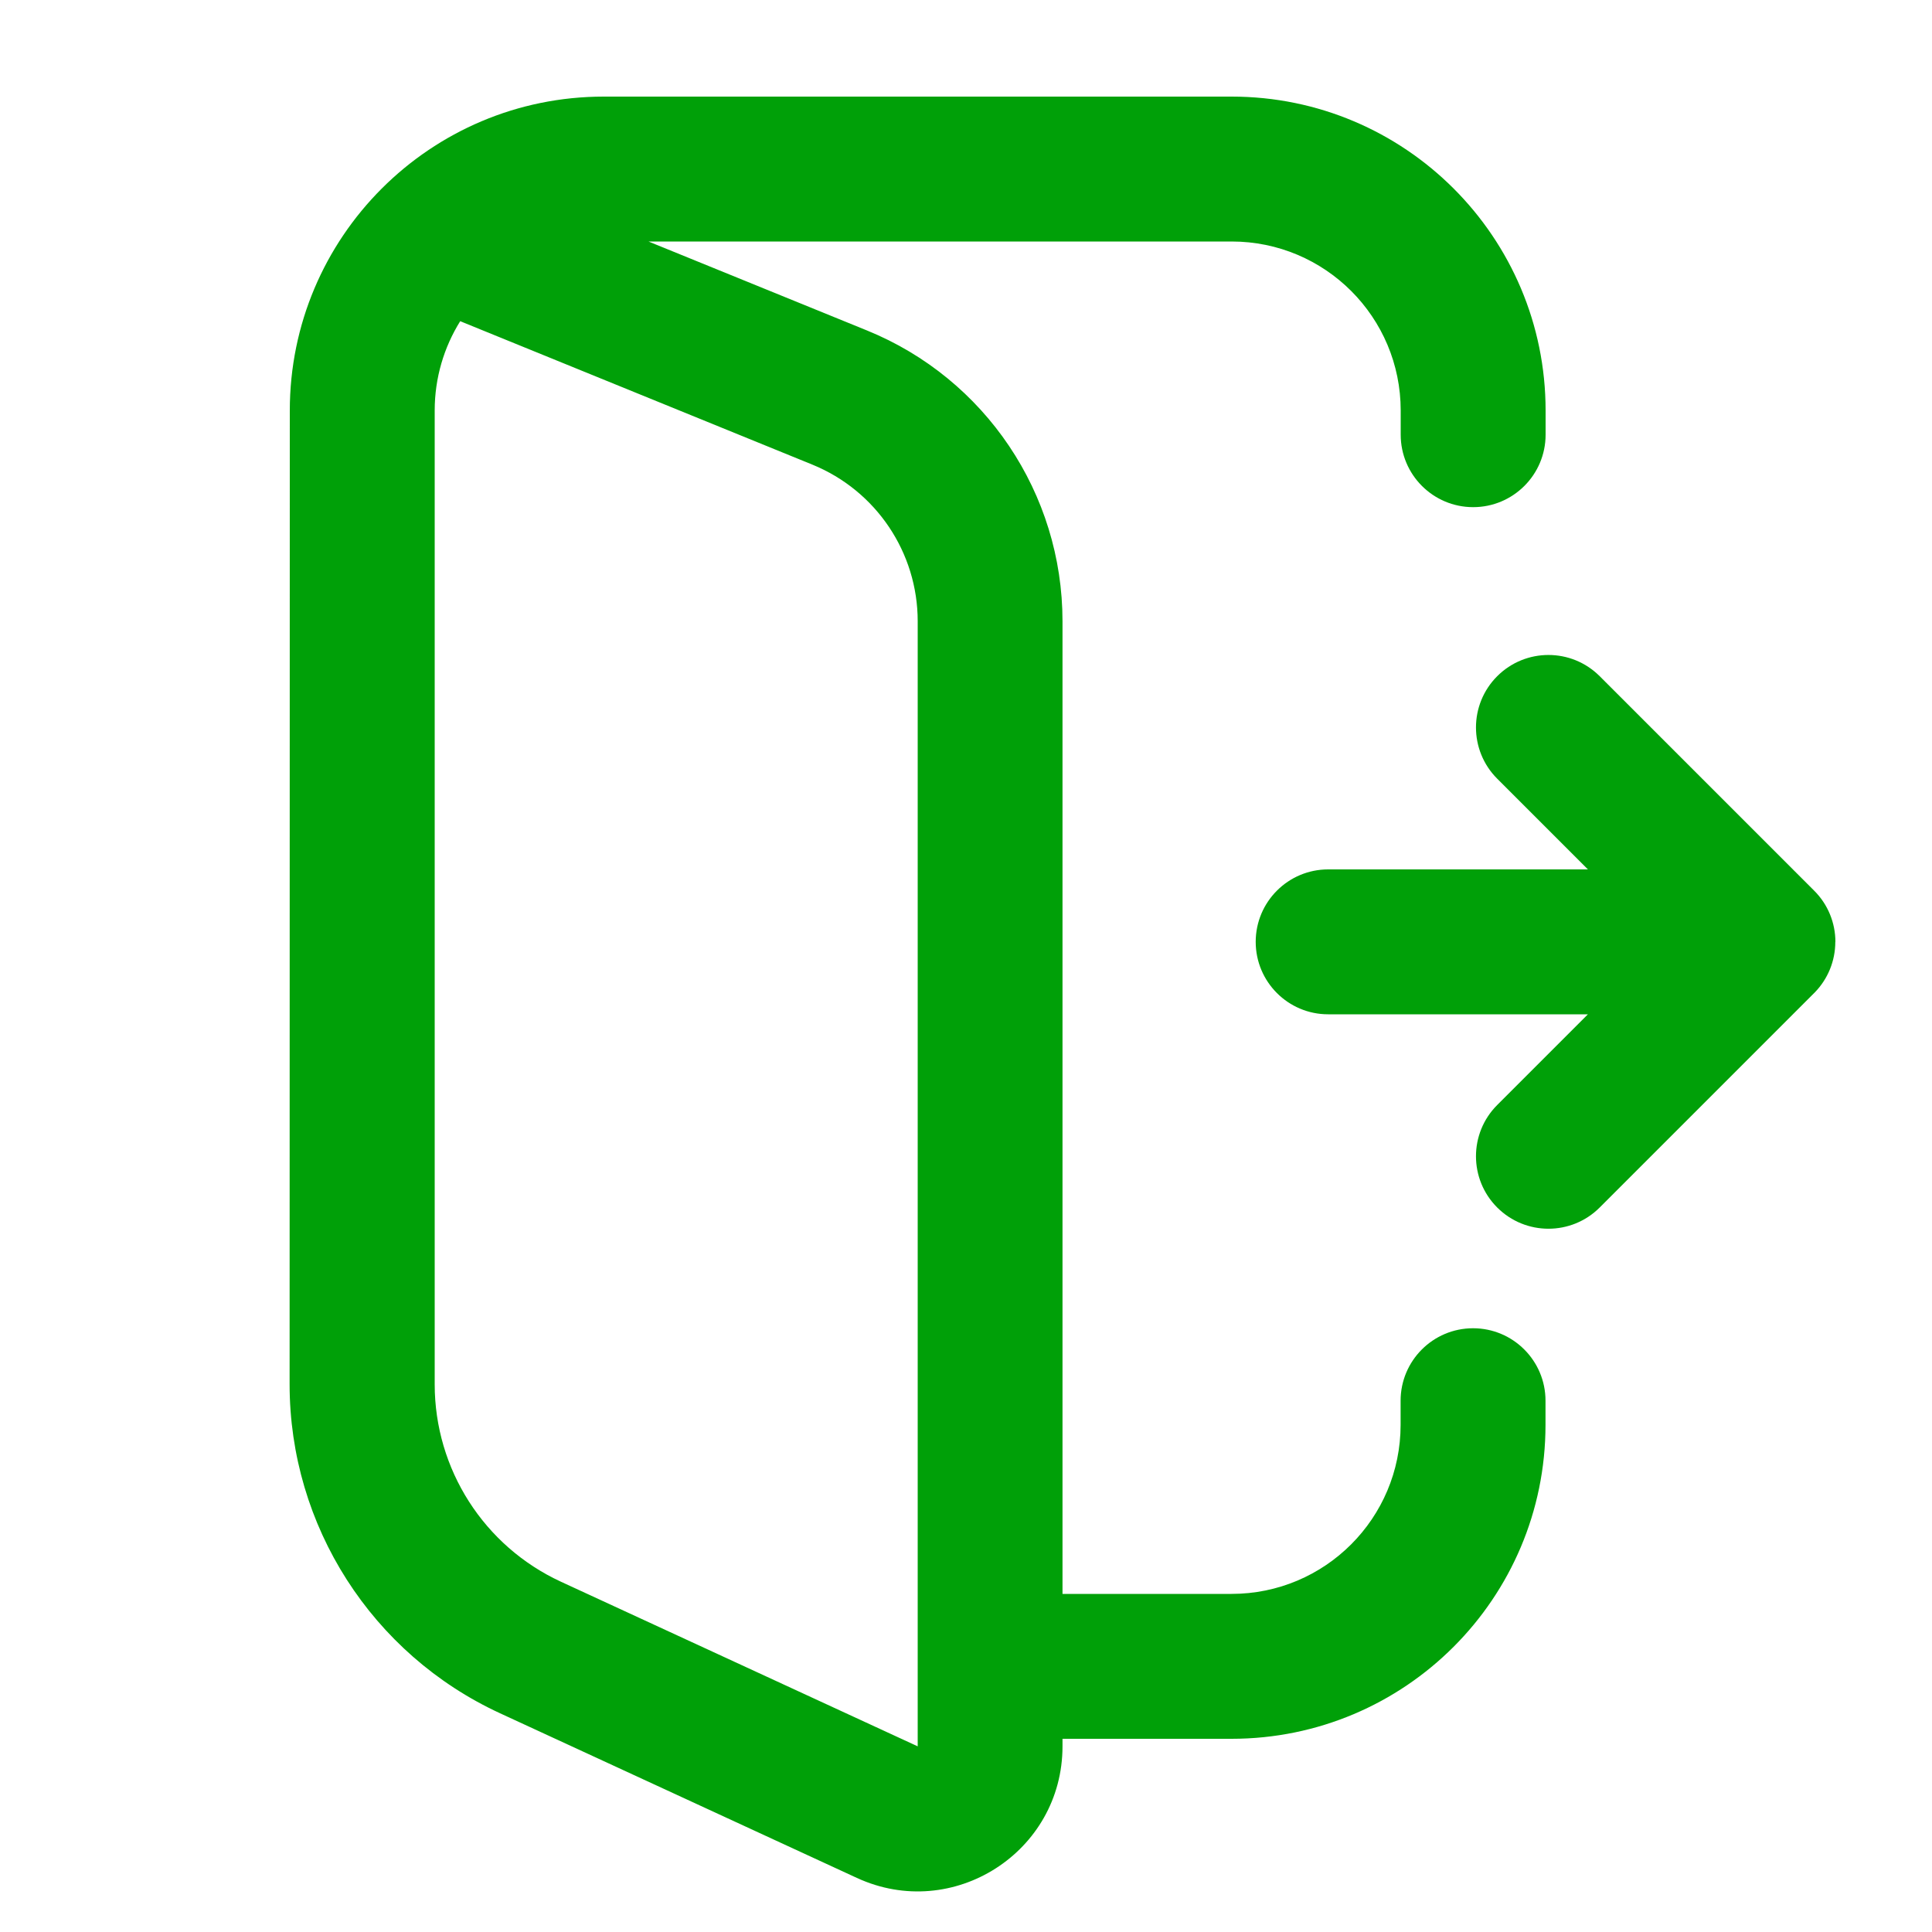 <svg fill="none" height="20" viewBox="0 0 20 20" width="20" xmlns="http://www.w3.org/2000/svg"><g fill="#00a008"><path clip-rule="evenodd" d="m3 4.25c0-1.795 1.455-3.25 3.25-3.25h6.5c1.795 0 3.25 1.455 3.25 3.25v.25c0 .414-.336.75-.75.75s-.75-.336-.75-.75v-.25c0-.967-.783-1.75-1.75-1.75h-6.037l2.262.921c1.224.498 2.024 1.688 2.024 3.01v10.069h1.75c.967 0 1.75-.783 1.75-1.75v-.25c0-.414.336-.75.75-.75s.75.336.75.75v.25c0 1.795-1.455 3.25-3.25 3.25h-1.75v.078c0 1.095-1.135 1.821-2.129 1.362l-3.693-1.704c-1.328-.613-2.179-1.942-2.179-3.405zm1.5 10.081c0 .878.51 1.675 1.307 2.043l3.693 1.704v-11.647c0-.712-.431-1.352-1.09-1.621l-3.646-1.485c-.167.268-.264.585-.264.924z" fill-rule="evenodd"/><path d="m19 9.75c0-.199-.079-.39-.22-.53l-2.22-2.22c-.293-.293-.768-.293-1.061 0-.293.293-.293.768 0 1.061l.939.939h-2.689c-.414 0-.75.336-.75.75 0 .414.336.75.75.75h2.689l-.939.939c-.293.293-.293.768 0 1.061s.768.293 1.061 0l2.22-2.22.011-.011c.129-.135.208-.318.208-.519z"/></g></svg>
